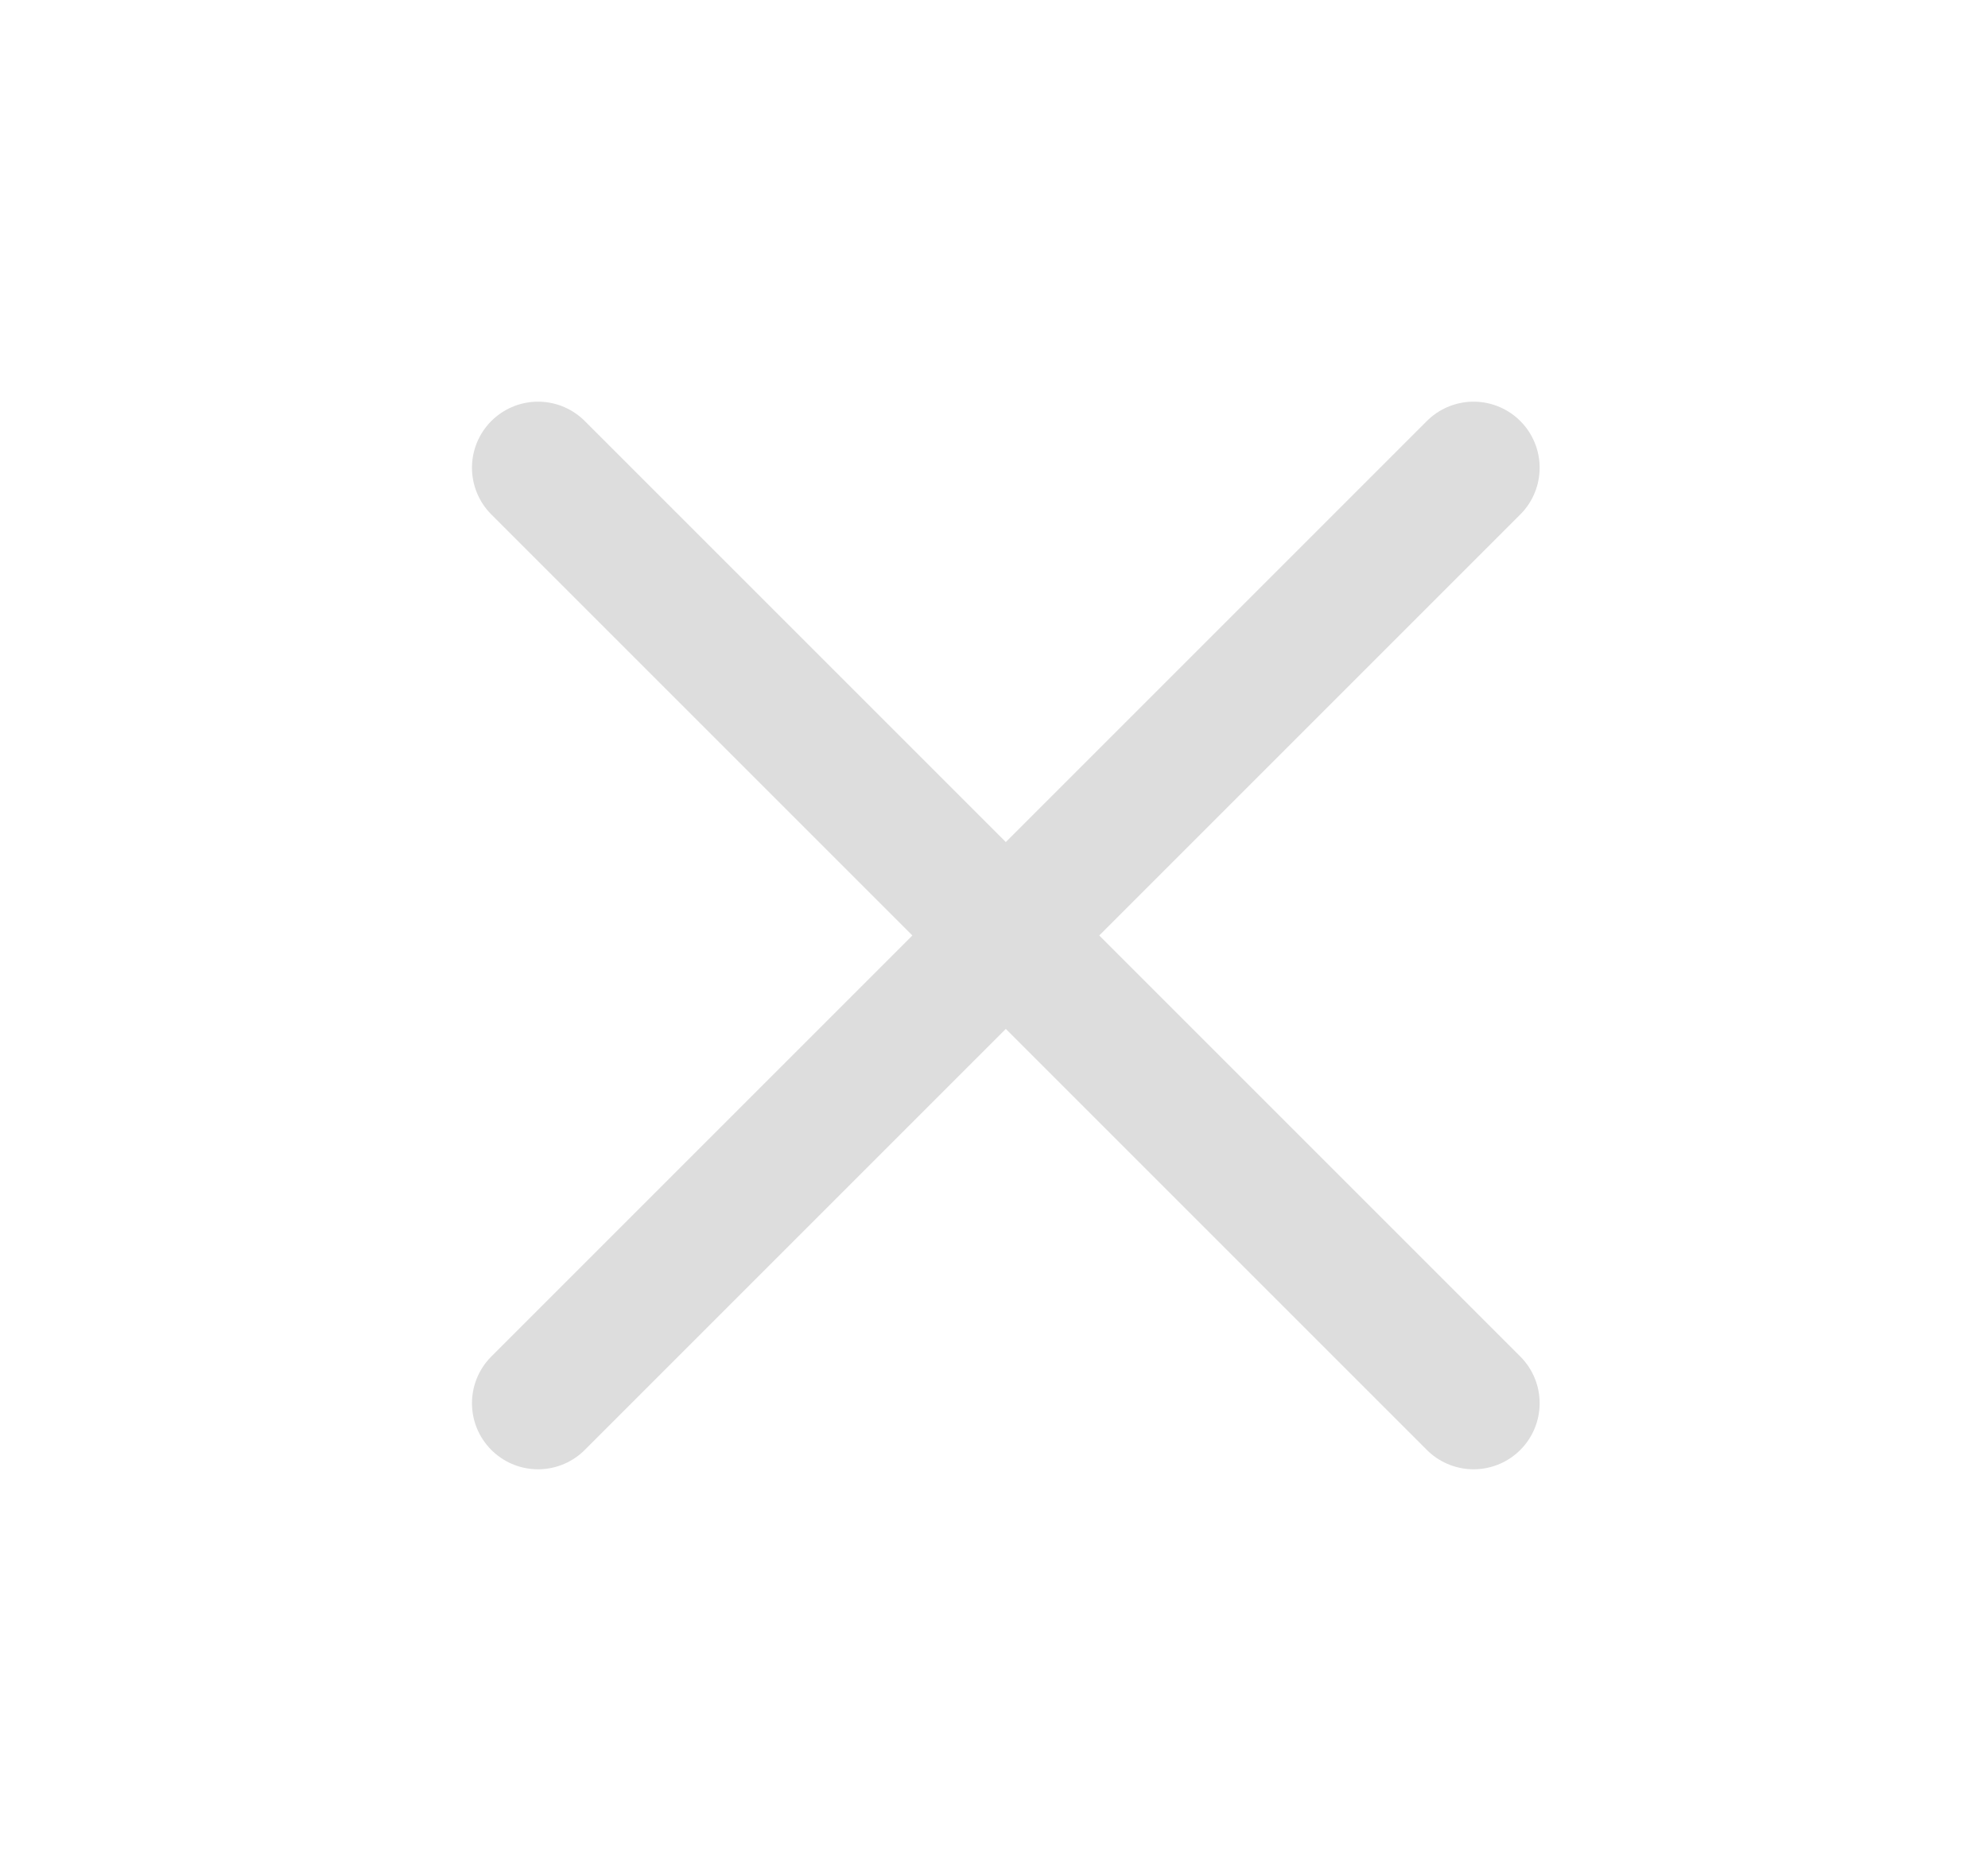 <svg width="17" height="16" viewBox="0 0 17 16" fill="none" xmlns="http://www.w3.org/2000/svg">
<path d="M4.601 12L12.601 4M4.601 4L12.601 12" stroke="#DDDDDD" stroke-width="1.13" stroke-linecap="round" stroke-linejoin="round"/>
</svg>
